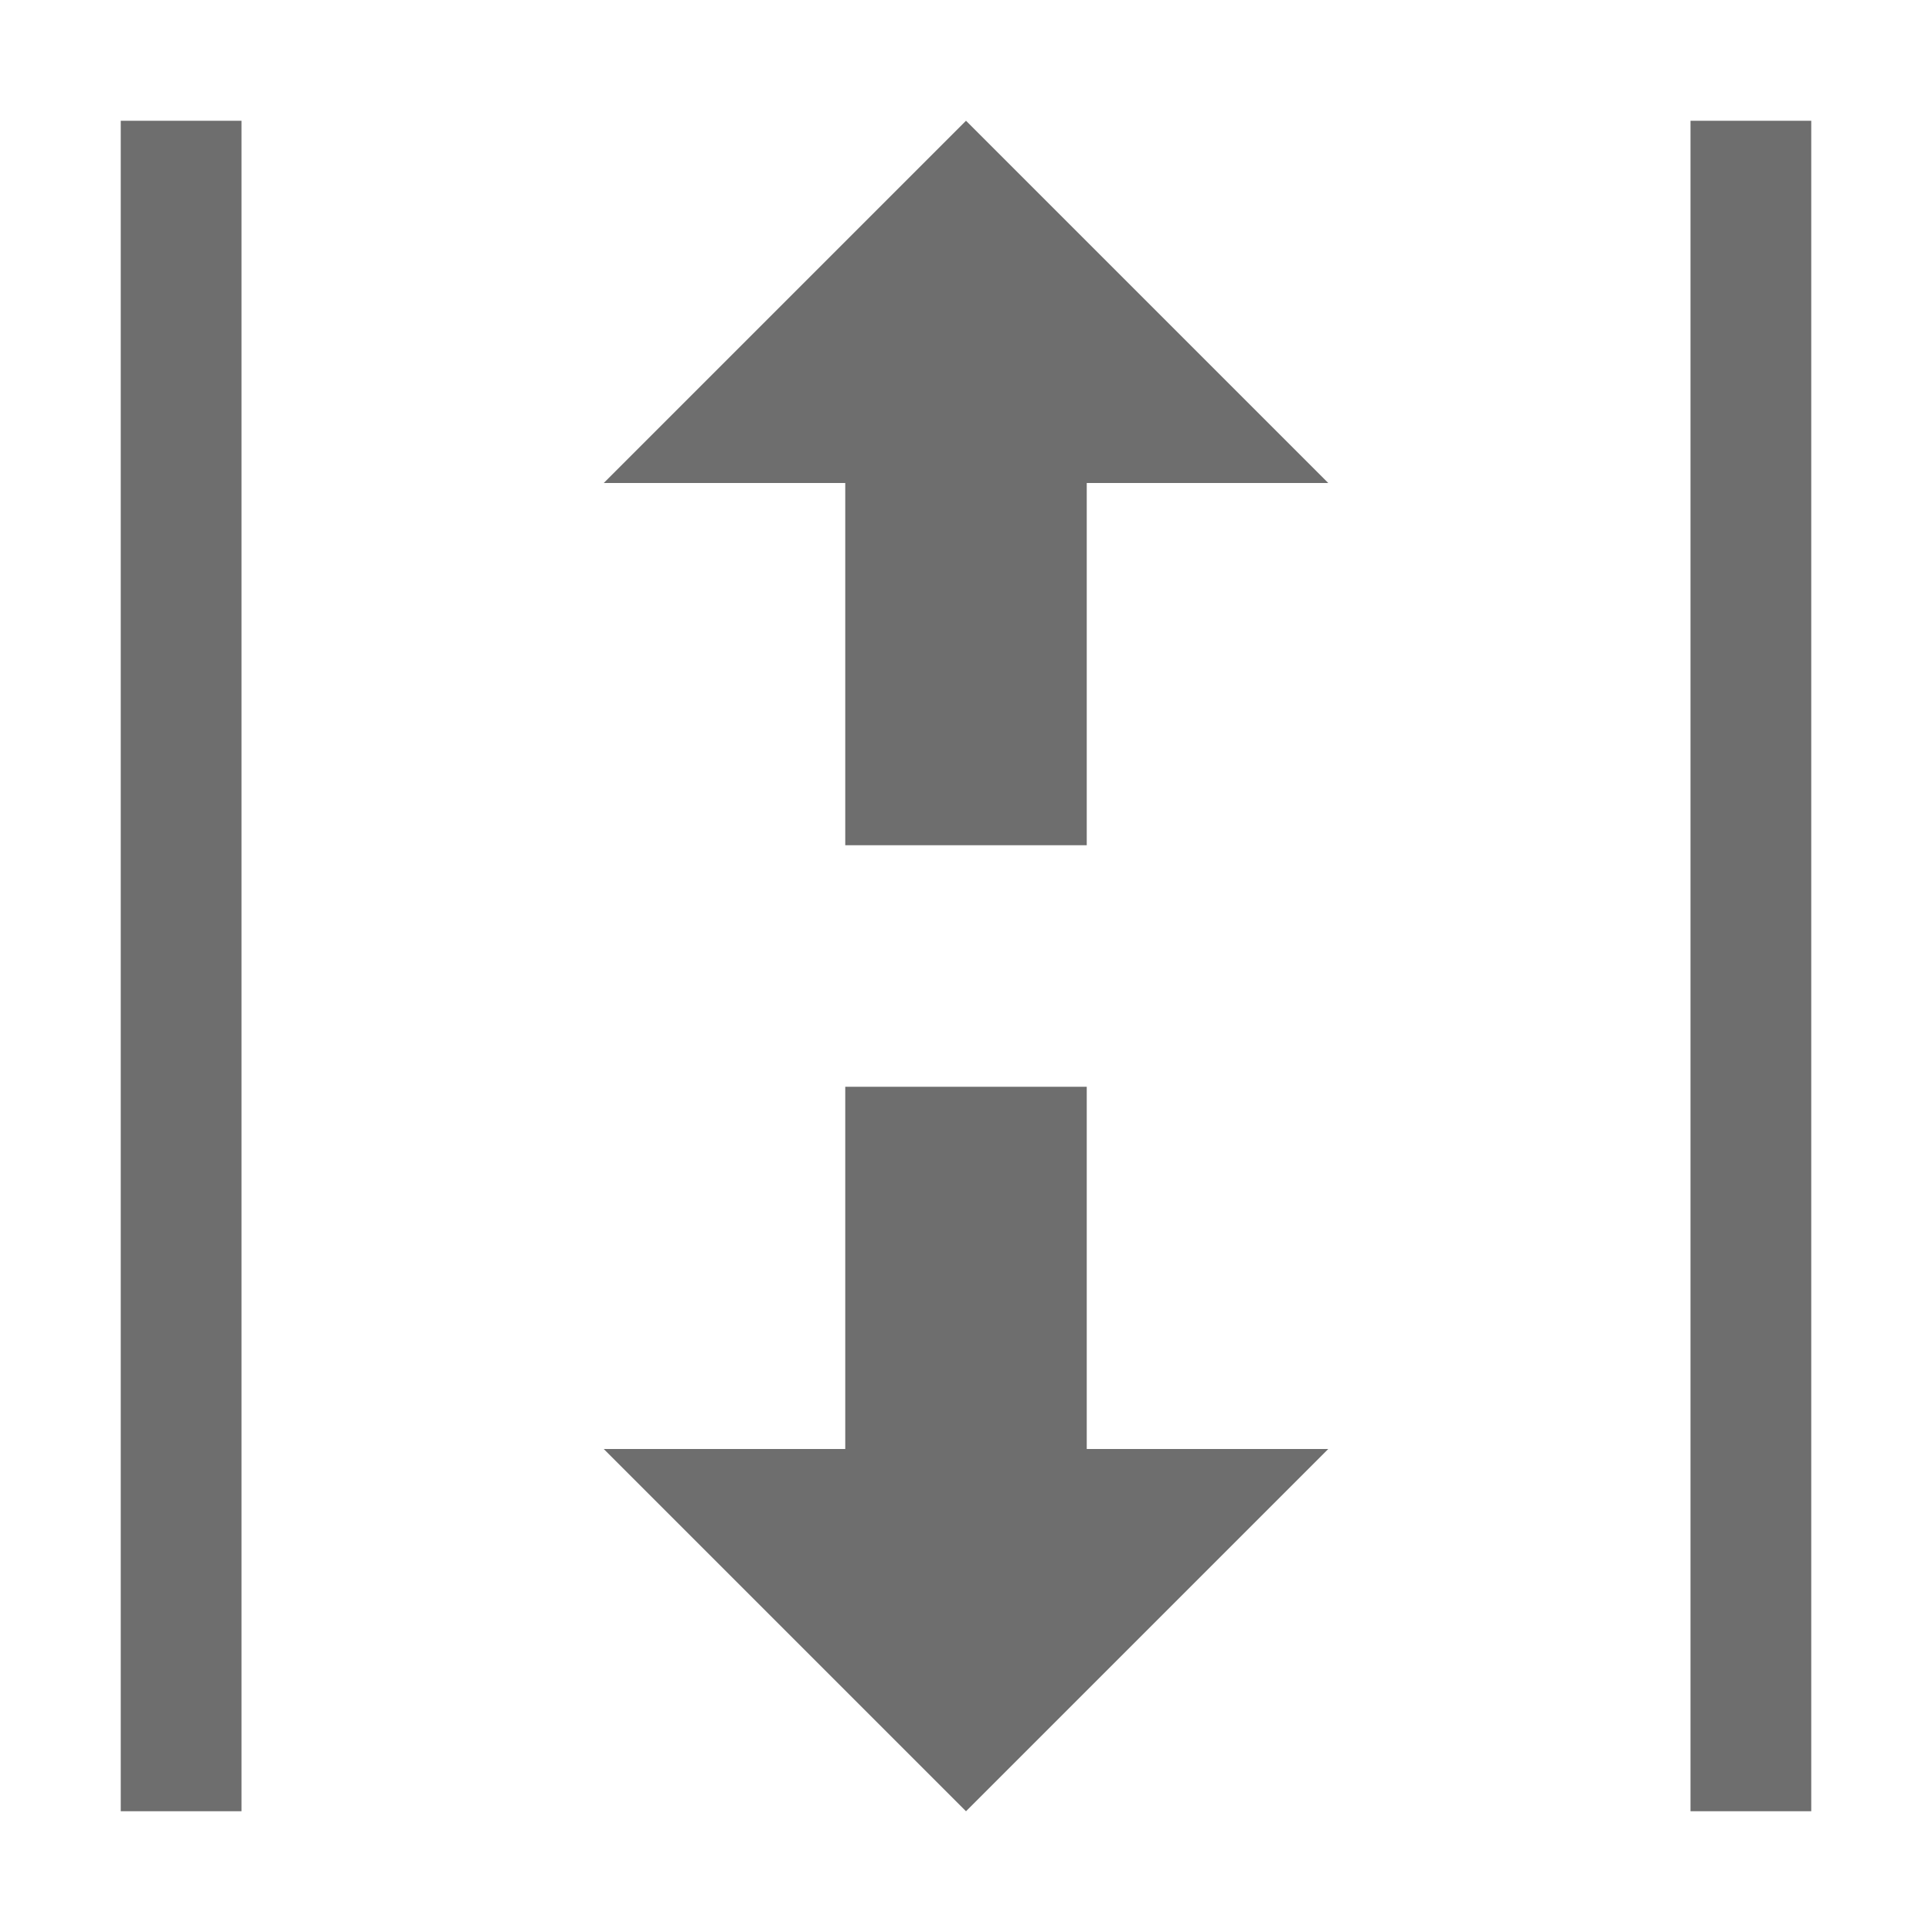 <svg width="16" height="16" viewBox="0 0 16 16" xmlns="http://www.w3.org/2000/svg"><rect width="16" height="16" fill="none"/><g fill="#6E6E6E" fill-rule="evenodd"><path d="M7 12V9h2v3h2l-3 3-3-3h2zM9 4v3H7V4H5l3-3 3 3H9zM1 15h1V1H1zM14 15h1V1h-1z"/></g></svg>